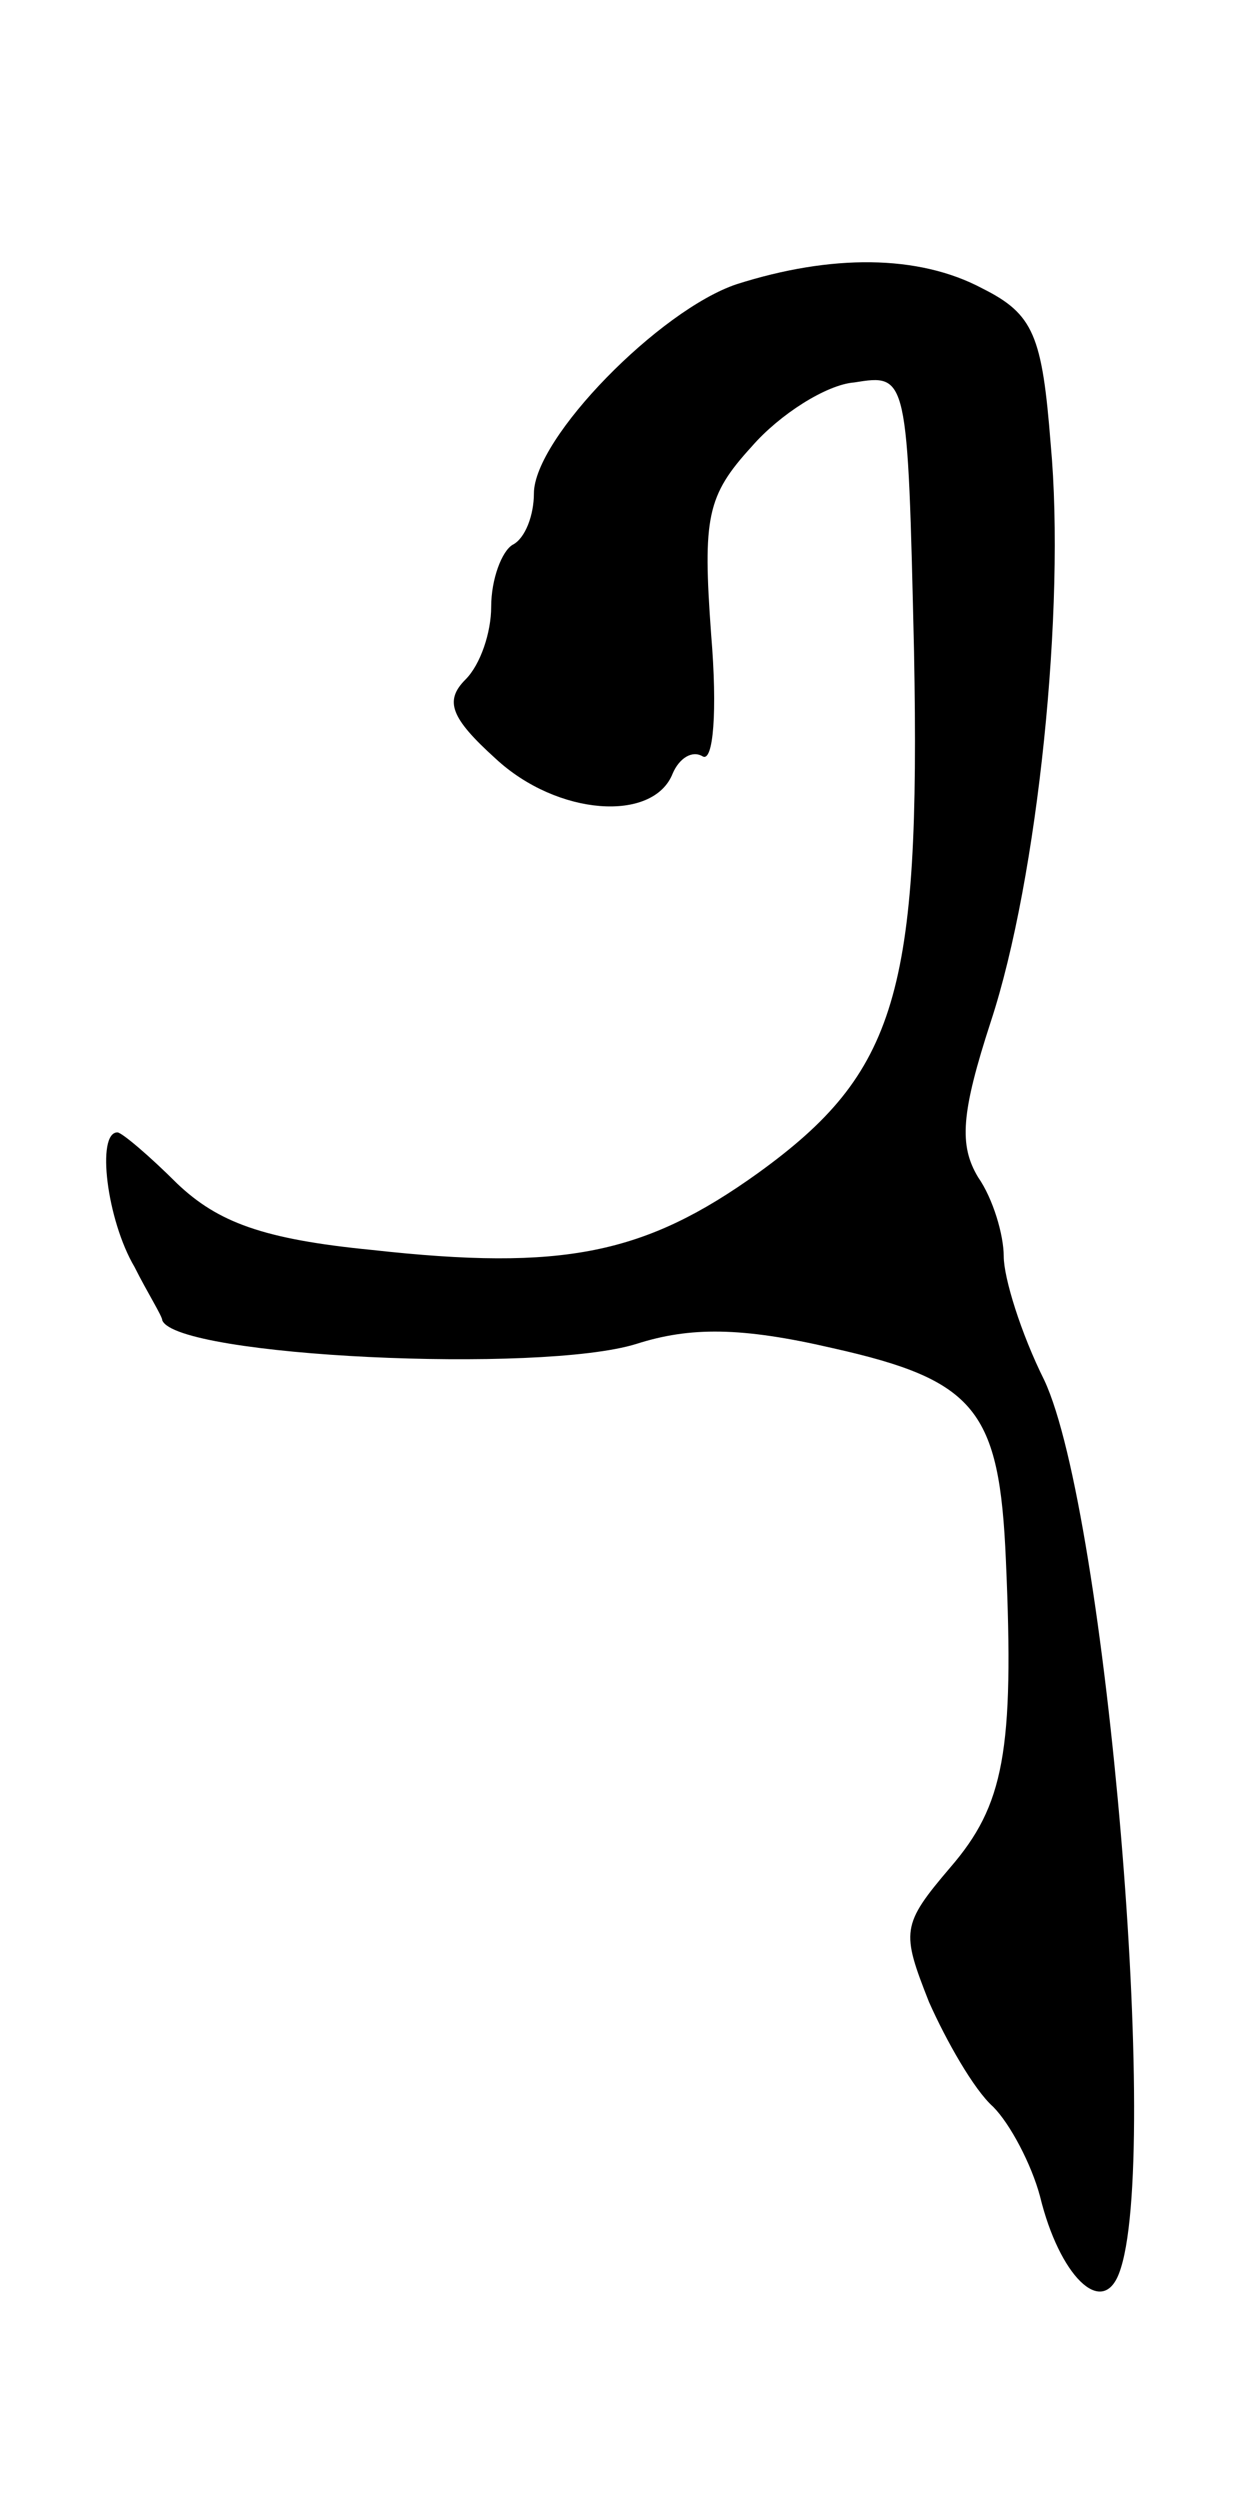 <svg version="1.0" xmlns="http://www.w3.org/2000/svg"
 width="59pt" height="117pt" viewBox="0 0 59 117"
 preserveAspectRatio="xMidYMid meet">
<g transform="translate(0,117) scale(0.1,-0.1)"
fill="#000000" stroke="none">
<path d="M345 1037 c-36 -12 -95 -72 -95 -98 0 -10 -4 -21 -10 -24 -5 -3 -10
-16 -10 -29 0 -12 -5 -27 -12 -34 -10 -10 -7 -18 14 -37 29 -27 74 -30 83 -7
3 7 9 11 14 8 5 -3 7 21 4 57 -4 55 -2 65 19 88 13 15 35 29 48 30 25 4 25 4
28 -126 3 -160 -8 -197 -73 -244 -53 -38 -91 -46 -181 -36 -51 5 -72 13 -91
31 -13 13 -26 24 -28 24 -10 0 -5 -41 8 -63 6 -12 13 -23 13 -25 7 -17 177
-25 222 -11 25 8 49 8 92 -2 67 -15 78 -29 81 -99 4 -90 -1 -115 -26 -144 -23
-27 -23 -30 -10 -63 8 -18 21 -41 30 -49 8 -8 18 -27 22 -42 9 -37 29 -57 37
-36 20 52 -6 356 -35 418 -11 22 -19 48 -19 58 0 10 -5 27 -12 37 -9 15 -8 30
6 73 22 67 35 194 28 270 -4 51 -8 61 -32 73 -30 16 -71 16 -115 2z"/>
</g>
</svg>
